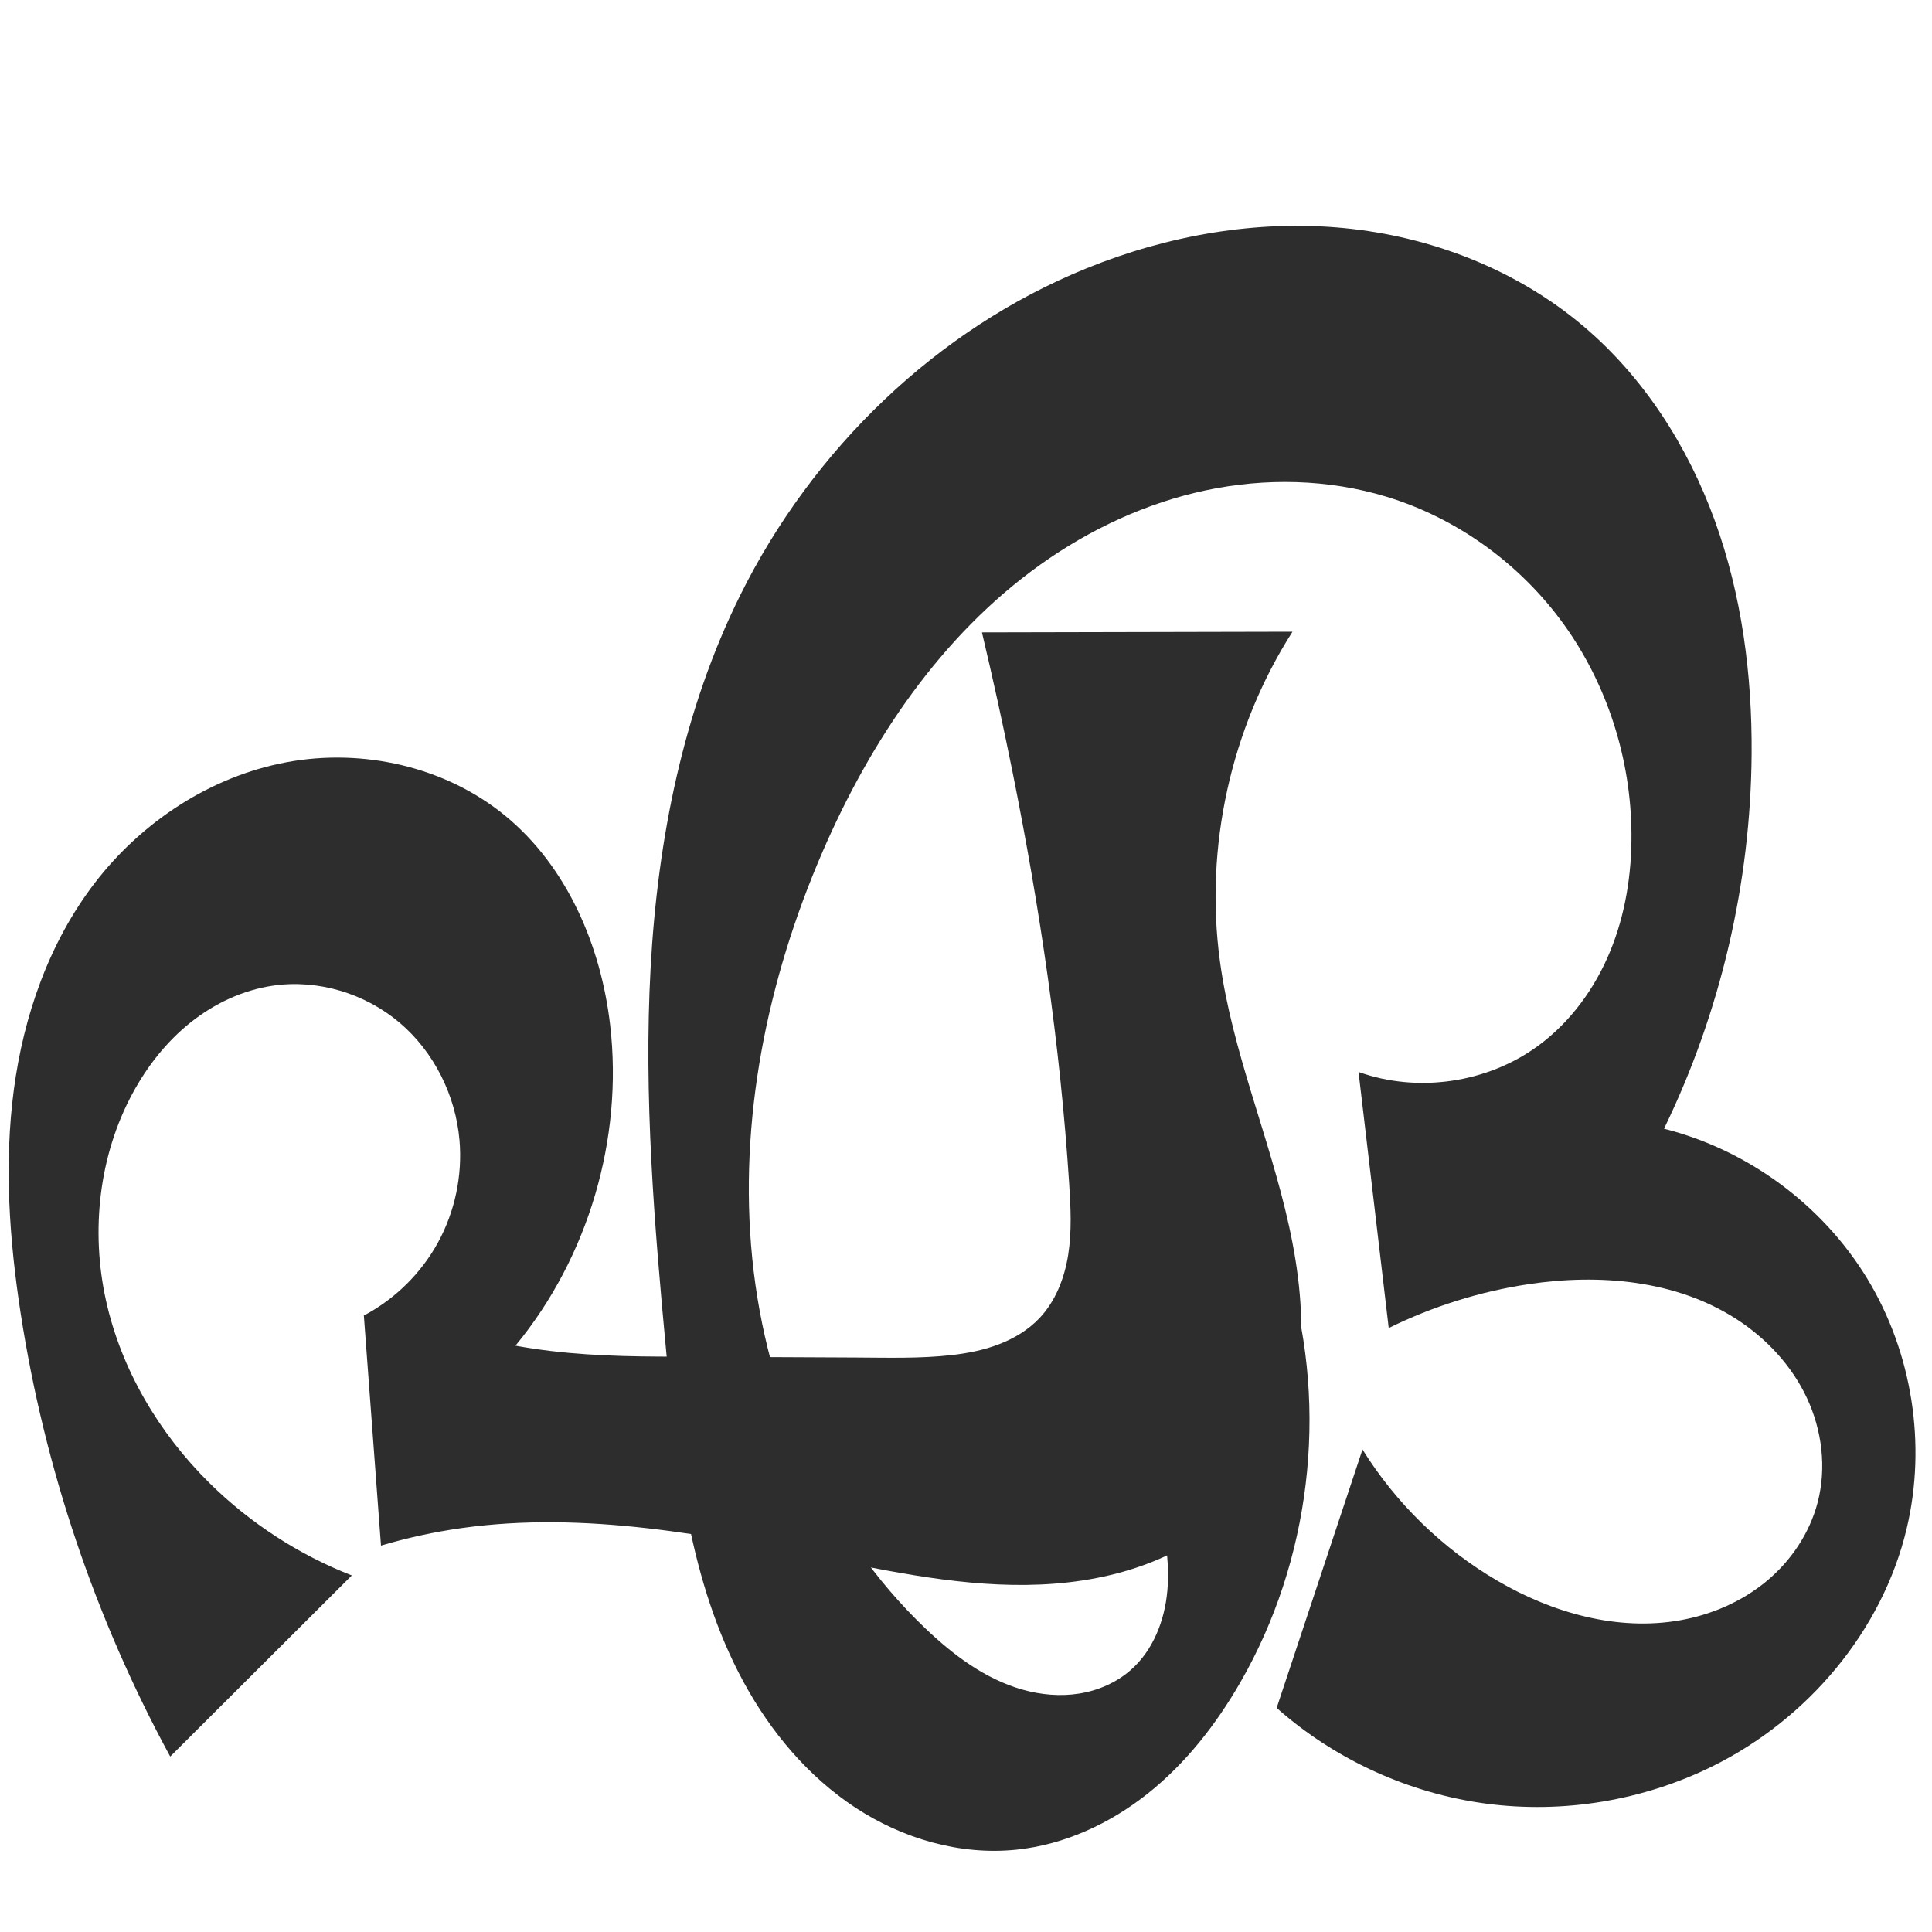 <?xml version="1.0" encoding="UTF-8" standalone="no"?>
<svg
   xmlns:dc="http://purl.org/dc/elements/1.1/"
   xmlns:cc="http://creativecommons.org/ns#"
   xmlns:rdf="http://www.w3.org/1999/02/22-rdf-syntax-ns#"
   xmlns:svg="http://www.w3.org/2000/svg"
   xmlns="http://www.w3.org/2000/svg"
   xmlns:sodipodi="http://sodipodi.sourceforge.net/DTD/sodipodi-0.dtd"
   xmlns:inkscape="http://www.inkscape.org/namespaces/inkscape"
   xml:space="preserve"
   width="1000"
   height="1000"
   version="1.1"
   style="clip-rule:evenodd;fill-rule:evenodd;image-rendering:optimizeQuality;shape-rendering:geometricPrecision;text-rendering:geometricPrecision"
   viewBox="0 0 1000 1000"
   id="svg10"
   sodipodi:docname="ഏ.svg"
   inkscape:version="1.0.1 (3bc2e813f5, 2020-09-07)"><sodipodi:namedview
   pagecolor="#ffffff"
   bordercolor="#666666"
   borderopacity="1"
   objecttolerance="10"
   gridtolerance="10"
   guidetolerance="10"
   inkscape:pageopacity="0"
   inkscape:pageshadow="2"
   inkscape:window-width="1920"
   inkscape:window-height="1051"
   id="namedview12"
   showgrid="false"
   inkscape:zoom="0.9588368"
   inkscape:cx="315.44364"
   inkscape:cy="463.62156"
   inkscape:window-x="0"
   inkscape:window-y="0"
   inkscape:window-maximized="1"
   inkscape:current-layer="svg10"
   showguides="true"
   inkscape:guide-bbox="true"
   inkscape:document-rotation="0"
   inkscape:snap-to-guides="true"><sodipodi:guide
     position="0,1000"
     orientation="0,1"
     id="guide16"
     inkscape:label=""
     inkscape:locked="true"
     inkscape:color="rgb(0,0,255)" /><sodipodi:guide
     position="1763.312,2036.169"
     orientation="1000,0"
     id="guide18" /><sodipodi:guide
     position="0,200"
     orientation="0,1"
     id="guide20"
     inkscape:label="base"
     inkscape:locked="true"
     inkscape:color="rgb(0,0,255)" /><inkscape:grid
     type="xygrid"
     id="grid24"
     originx="-473.376"
     originy="-489.692" /><sodipodi:guide
     position="0,0"
     orientation="0,1"
     id="guide34"
     inkscape:label="bottom"
     inkscape:locked="true"
     inkscape:color="rgb(0,0,255)" /><sodipodi:guide
     position="225.051,1693.319"
     orientation="0,1"
     id="guide44"
     inkscape:label=""
     inkscape:locked="false"
     inkscape:color="rgb(0,0,255)" /><sodipodi:guide
     position="0,900"
     orientation="0,1"
     id="guide46"
     inkscape:label=""
     inkscape:locked="true"
     inkscape:color="rgb(0,0,255)" /><sodipodi:guide
     position="567.477,546.605"
     orientation="-1,0"
     id="guide841"
     inkscape:label="width"
     inkscape:locked="false"
     inkscape:color="rgb(0,0,255)" /><sodipodi:guide
     position="0,1000"
     orientation="0,1000"
     id="guide860" /><sodipodi:guide
     position="1000,1000"
     orientation="1000,0"
     id="guide862" /><sodipodi:guide
     position="1000,0"
     orientation="0,-1000"
     id="guide864" /></sodipodi:namedview>
 <defs
   id="defs4"><inkscape:path-effect
   effect="spiro"
   id="path-effect1521"
   is_visible="true"
   lpeversion="1" /><inkscape:path-effect
   effect="spiro"
   id="path-effect858"
   is_visible="true"
   lpeversion="1" /><inkscape:path-effect
   effect="spiro"
   id="path-effect854"
   is_visible="true"
   lpeversion="1" />
  <style
   type="text/css"
   id="style2">
   <![CDATA[
    .fil0 {fill:#EF7F1A;fill-rule:nonzero}
   ]]>
  </style>
 <inkscape:path-effect
   effect="spiro"
   id="path-effect1214"
   is_visible="true"
   lpeversion="1" /><inkscape:path-effect
   effect="spiro"
   id="path-effect1195"
   is_visible="true"
   lpeversion="1" /><inkscape:path-effect
   effect="spiro"
   id="path-effect992"
   is_visible="true"
   lpeversion="1" /><inkscape:path-effect
   effect="spiro"
   id="path-effect287"
   is_visible="true"
   lpeversion="1" /><inkscape:path-effect
   effect="spiro"
   id="path-effect1032"
   is_visible="true"
   lpeversion="1" /><inkscape:path-effect
   effect="spiro"
   id="path-effect1218"
   is_visible="true"
   lpeversion="1" /><inkscape:path-effect
   effect="spiro"
   id="path-effect309"
   is_visible="true"
   lpeversion="1" /><inkscape:path-effect
   effect="spiro"
   id="path-effect1176"
   is_visible="true"
   lpeversion="1" /><inkscape:path-effect
   effect="spiro"
   id="path-effect859"
   is_visible="true"
   lpeversion="1" /><inkscape:path-effect
   effect="spiro"
   id="path-effect882"
   is_visible="true"
   lpeversion="1" /><inkscape:path-effect
   effect="spiro"
   id="path-effect884"
   is_visible="true"
   lpeversion="1" /></defs>
 
<path
   style="clip-rule:evenodd;fill:#2d2d2d;fill-rule:nonzero;stroke:none;stroke-width:1px;stroke-linecap:butt;stroke-linejoin:miter;stroke-opacity:1;image-rendering:optimizeQuality;shape-rendering:geometricPrecision;text-rendering:geometricPrecision"
   d="m 667.24,660.296 c 20.344,69.768 10.975,147.682 -25.328,210.639 -12.501,21.679 -28.184,41.762 -47.76,57.353 -19.576,15.59 -43.209,26.544 -68.102,29.108 -29.152,3.003 -58.921,-5.716 -83.4,-21.83 -24.479,-16.115 -43.849,-39.29 -57.823,-65.051 -27.947,-51.522 -34.441,-111.596 -39.913,-169.954 -6.224,-66.362 -11.809,-133.046 -8.162,-199.599 3.648,-66.553 16.839,-133.362 46.478,-193.062 37.337,-75.205 101.451,-137.521 179.264,-169.063 42.004,-17.027 87.932,-25.132 133.047,-20.789 45.115,4.343 89.311,21.45 123.927,50.707 31.296,26.451 54.119,62.156 68.096,100.675 13.976,38.52 19.366,79.811 19.073,120.787 -0.478,66.963 -16.095,133.774 -45.349,194.011 43.379,10.915 82.048,39.457 105.26,77.695 23.212,38.237 30.69,85.714 20.356,129.235 -12.617,53.136 -51.334,98.668 -100.259,122.938 -36.096,17.906 -77.577,24.773 -117.518,19.454 -39.941,-5.319 -78.179,-22.802 -108.332,-49.53 l 44.428,-133.771 c 17.315,27.861 41.514,51.408 69.838,67.955 28.464,16.629 62.215,26.218 94.669,20.431 16.227,-2.893 31.858,-9.65 44.554,-20.162 12.696,-10.512 22.352,-24.84 26.521,-40.787 4.689,-17.937 2.275,-37.439 -5.613,-54.217 -7.888,-16.778 -21.052,-30.851 -36.658,-40.86 -31.213,-20.018 -70.684,-23.431 -107.352,-17.912 -25.104,3.778 -49.616,11.465 -72.382,22.698 L 703.169,554.836 c 30.679,10.989 66.668,5.752 92.943,-13.525 16.741,-12.282 29.401,-29.712 37.303,-48.913 7.902,-19.201 11.173,-40.127 11.027,-60.89 -0.269,-38.481 -12.415,-76.894 -34.869,-108.146 -22.454,-31.251 -55.189,-55.114 -92.012,-66.288 -30.144,-9.147 -62.634,-9.813 -93.451,-3.281 -30.817,6.532 -59.963,20.141 -85.61,38.433 -51.293,36.583 -87.766,90.933 -112.787,148.754 -28.587,66.063 -43.534,138.889 -36.331,210.511 7.203,71.622 37.576,141.828 89.701,191.471 14.402,13.716 30.837,26.066 49.961,31.527 9.562,2.731 19.701,3.664 29.522,2.104 9.821,-1.56 19.308,-5.674 26.766,-12.251 11.509,-10.15 17.476,-25.503 18.871,-40.784 1.394,-15.282 -1.371,-30.636 -4.961,-45.556 -8.366,-34.769 -21.299,-68.436 -38.362,-99.864 z"
   id="path855"
   inkscape:path-effect="#path-effect884"
   inkscape:original-d="m 667.24008,660.2963 c 0,0 10.09818,149.4334 -25.32797,210.6391 -24.13985,41.7064 -68.27145,94.0297 -115.862,86.4604 C 422.58915,940.9402 371.69301,801.8416 344.91396,700.5606 311.29776,573.4208 325.32186,425.9721 383.22999,307.89917 419.3978,234.15407 484.52973,164.68179 562.49401,138.83573 c 81.85598,-27.13622 188.62973,-22.67267 256.97454,29.91787 62.87359,48.38049 81.40809,142.33822 87.169,221.46201 4.82273,66.23819 -45.34901,194.01099 -45.34901,194.01099 0,0 131.20161,126.4323 125.61618,206.9298 -3.66027,52.7519 -51.09612,103.4644 -100.2587,122.9375 -70.61037,27.9685 -266.89281,-32.8257 -225.84948,-30.0756 l 44.42819,-133.7714 c 0,0 38.49935,59.4168 69.83829,67.9548 54.87462,14.9501 154.24809,15.1831 165.7434,-40.5178 12.63178,-61.2077 -88.04148,-102.3258 -149.6226,-112.9891 -24.91493,-4.3143 -72.38156,22.6981 -72.38156,22.6981 L 703.16898,554.8364 c 0,0 68.02613,5.4297 92.94306,-13.5254 31.8269,-24.2118 52.6056,-70.0425 48.33017,-109.8028 C 836.75516,360.02086 788.16912,270.64088 717.56106,257.07494 604.64035,235.37943 474.50928,336.86118 425.71372,440.9802 c -57.3607,122.3952 -38.97488,303.2737 53.37029,401.9814 24.68067,26.3811 76.56043,41.9643 106.2487,21.3801 23.95626,-16.6099 13.20875,-51.1612 13.90988,-86.3402 0.94516,-47.4233 -38.36247,-99.8641 -38.36247,-99.8641 z"
   sodipodi:nodetypes="caaaaaaacaaccaaaccaaaaaascc" /><path
   style="clip-rule:evenodd;fill:#2d2d2d;fill-rule:evenodd;stroke:none;stroke-width:1px;stroke-linecap:butt;stroke-linejoin:miter;stroke-opacity:1;image-rendering:optimizeQuality;shape-rendering:geometricPrecision;text-rendering:geometricPrecision"
   d="M 182.091,815.447 88.108,909.184 C 49.394,837.991 23.087,760.072 10.725,679.981 4.812,641.675 2.074,602.579 7.145,564.151 12.215,525.724 25.418,487.845 49.006,457.088 c 24.385,-31.797 60.087,-55.286 99.487,-62.588 39.401,-7.302 82.135,2.325 113.079,27.786 31.951,26.29 49.472,67.171 54.239,108.272 6.828,58.876 -11.291,120.239 -49.003,165.963 24.488,4.513 49.474,5.526 74.375,5.644 l 101.617,0.483 c 16.663,0.079 33.389,0.609 49.945,-1.278 8.278,-0.944 16.519,-2.588 24.297,-5.574 7.778,-2.987 15.107,-7.37 20.86,-13.397 8.459,-8.86 13.08,-20.836 14.99,-32.935 1.91,-12.1 1.302,-24.443 0.516,-36.667 -4.618,-71.788 -15.218,-143.108 -29.404,-213.632 -4.835,-24.037 -10.088,-47.989 -15.754,-71.844 l 160.742,-0.348 c -31.972,50.045 -45.537,111.57 -37.575,170.42 6.347,46.913 25.653,91.06 35.801,137.299 5.074,23.12 7.846,46.953 5.429,70.499 -2.417,23.546 -10.25,46.871 -24.763,65.57 -11.902,15.334 -28.002,27.177 -45.688,35.177 -17.686,8 -36.932,12.247 -56.284,13.757 -38.704,3.022 -77.351,-4.708 -115.41,-12.363 -63.141,-12.699 -127.757,-25.355 -191.538,-16.405 -14.123,1.982 -28.098,5.018 -41.771,9.073 l -8.868,-119.079 c 16.132,-8.518 29.671,-21.87 38.414,-37.881 8.742,-16.011 12.654,-34.62 11.097,-52.796 -1.996,-23.308 -13.208,-45.824 -31.057,-60.945 -17.849,-15.121 -42.204,-22.495 -65.355,-19.143 -15.669,2.269 -30.497,9.247 -42.868,19.126 -12.372,9.879 -22.34,22.589 -29.879,36.511 -17.52,32.352 -21.751,71.225 -13.863,107.16 7.888,35.936 27.472,68.866 53.656,94.711 20.966,20.694 46.184,37.061 73.623,47.781 z"
   id="path856"
   inkscape:path-effect="#path-effect882"
   inkscape:original-d="m 182.09108,815.4466 -93.983326,93.7379 c 0,0 -71.11932,-148.8088 -77.38317,-229.203 -5.85587,-75.1579 -15.2319,-169.7962 38.28142,-222.8936 50.96703,-50.5708 148.619316,-67.45004 212.565816,-34.8021 35.95147,18.3551 50.66514,68.0649 54.23883,108.2724 5.10672,57.4557 -49.00349,165.9631 -49.00349,165.9631 0,0 49.51201,5.5257 74.37451,5.6439 l 101.61737,0.4832 c 40.56038,0.1929 73.63535,1.5953 95.10129,-20.249 22.84669,-23.2495 12.58259,-36.9952 15.50622,-69.6026 5.81705,-64.8776 -23.94717,-149.0067 -29.40423,-213.6321 -2.06291,-24.43004 -15.75391,-71.84393 -15.75391,-71.84393 l 160.74209,-0.3483 c 0,0 -33.01801,112.42753 -37.57533,170.41973 -7.15183,91.0074 73.29763,201.9272 16.46762,273.3685 -45.74322,57.504 -144.07104,31.6056 -217.38201,36.5711 C 378.72755,810.8385 290.8337,794.2679 238.96298,790.9265 213.05746,789.2578 197.19216,800 197.19216,800 l -8.86829,-119.0787 c 0,0 55.97808,-56.8519 49.5105,-90.6768 -7.84632,-41.0355 -54.64193,-79.2461 -96.41237,-80.0872 -30.52185,-0.6146 -61.946626,27.0832 -72.747556,55.6367 -24.26573,64.1492 1.35764,145.0677 39.793306,201.8713 16.3955,24.2307 73.62333,47.7813 73.62333,47.7813 z"
   sodipodi:nodetypes="ccaaaacsssssccaassccaaaac" /></svg>
